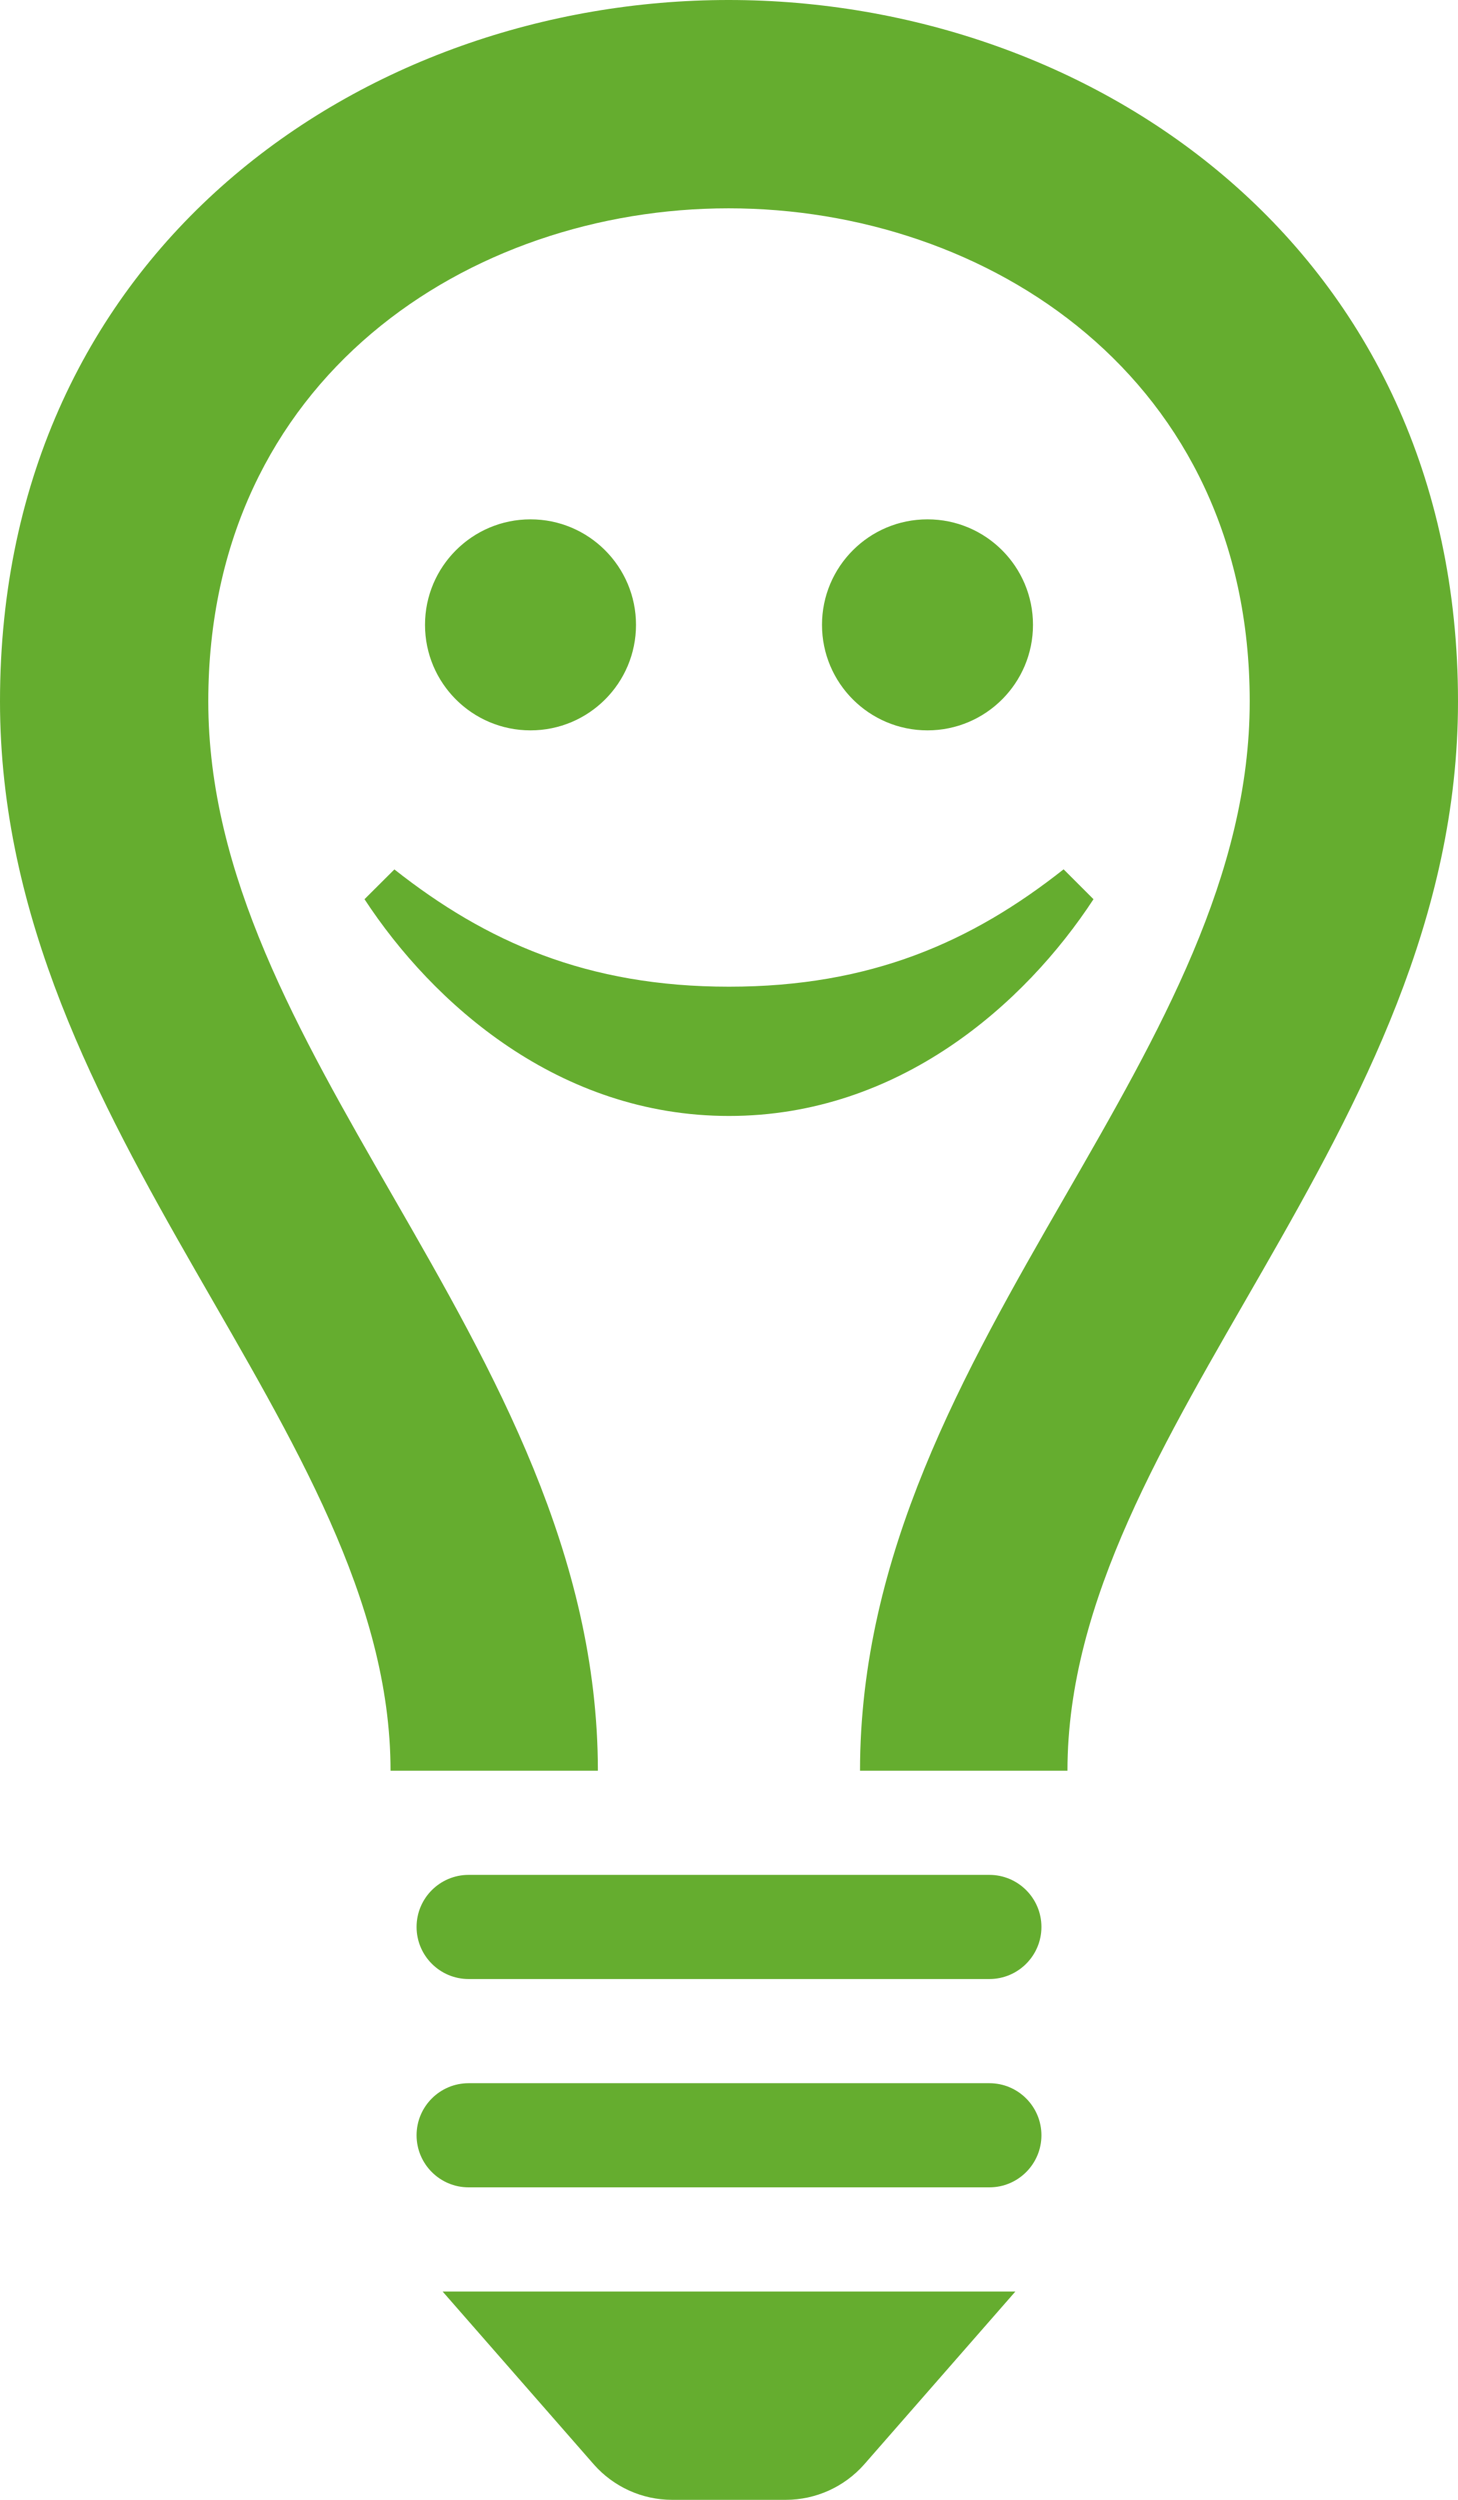 <svg xmlns="http://www.w3.org/2000/svg" width="14" height="24" fill="none" viewBox="0 0 14 24"><path fill="#65AD2F" d="M14 6.734C14 10.898 10.25 13.714 10.25 17H8.258C8.259 14.921 9.254 13.174 10.226 11.487C11.139 9.902 12 8.404 12 6.734C12 3.626 9.482 2 6.996 2C4.513 2 2 3.626 2 6.734C2 8.404 2.862 9.902 3.774 11.487C4.745 13.174 5.74 14.921 5.741 17H3.75C3.75 13.714 0 10.897 0 6.734C0 2.391 3.498 0 6.996 0C10.498 0 14 2.394 14 6.734ZM10 18.5C10 18.776 9.776 19 9.5 19H4.5C4.224 19 4 18.776 4 18.5C4 18.224 4.224 18 4.5 18H9.5C9.776 18 10 18.224 10 18.5ZM10 20.5C10 20.776 9.776 21 9.5 21H4.5C4.224 21 4 20.776 4 20.5C4 20.224 4.224 20 4.5 20H9.5C9.776 20 10 20.224 10 20.5ZM8.299 23.659C8.109 23.875 7.834 24 7.546 24H6.453C6.165 24 5.891 23.875 5.701 23.659L4.25 22H9.75L8.299 23.659ZM5.094 4.986C4.535 4.986 4.081 5.44 4.081 5.999C4.081 6.559 4.535 7.012 5.094 7.012C5.654 7.012 6.107 6.558 6.107 5.999C6.107 5.44 5.653 4.986 5.094 4.986ZM8.906 4.986C8.346 4.986 7.893 5.44 7.893 5.999C7.893 6.559 8.347 7.012 8.906 7.012C9.465 7.012 9.919 6.558 9.919 5.999C9.919 5.44 9.466 4.986 8.906 4.986ZM10.213 8.346C9.331 9.043 8.361 9.473 7 9.473C5.639 9.473 4.669 9.043 3.787 8.347L3.5 8.633C4.157 9.636 5.366 10.714 7 10.714C8.634 10.714 9.843 9.637 10.5 8.633L10.213 8.346Z"/></svg>